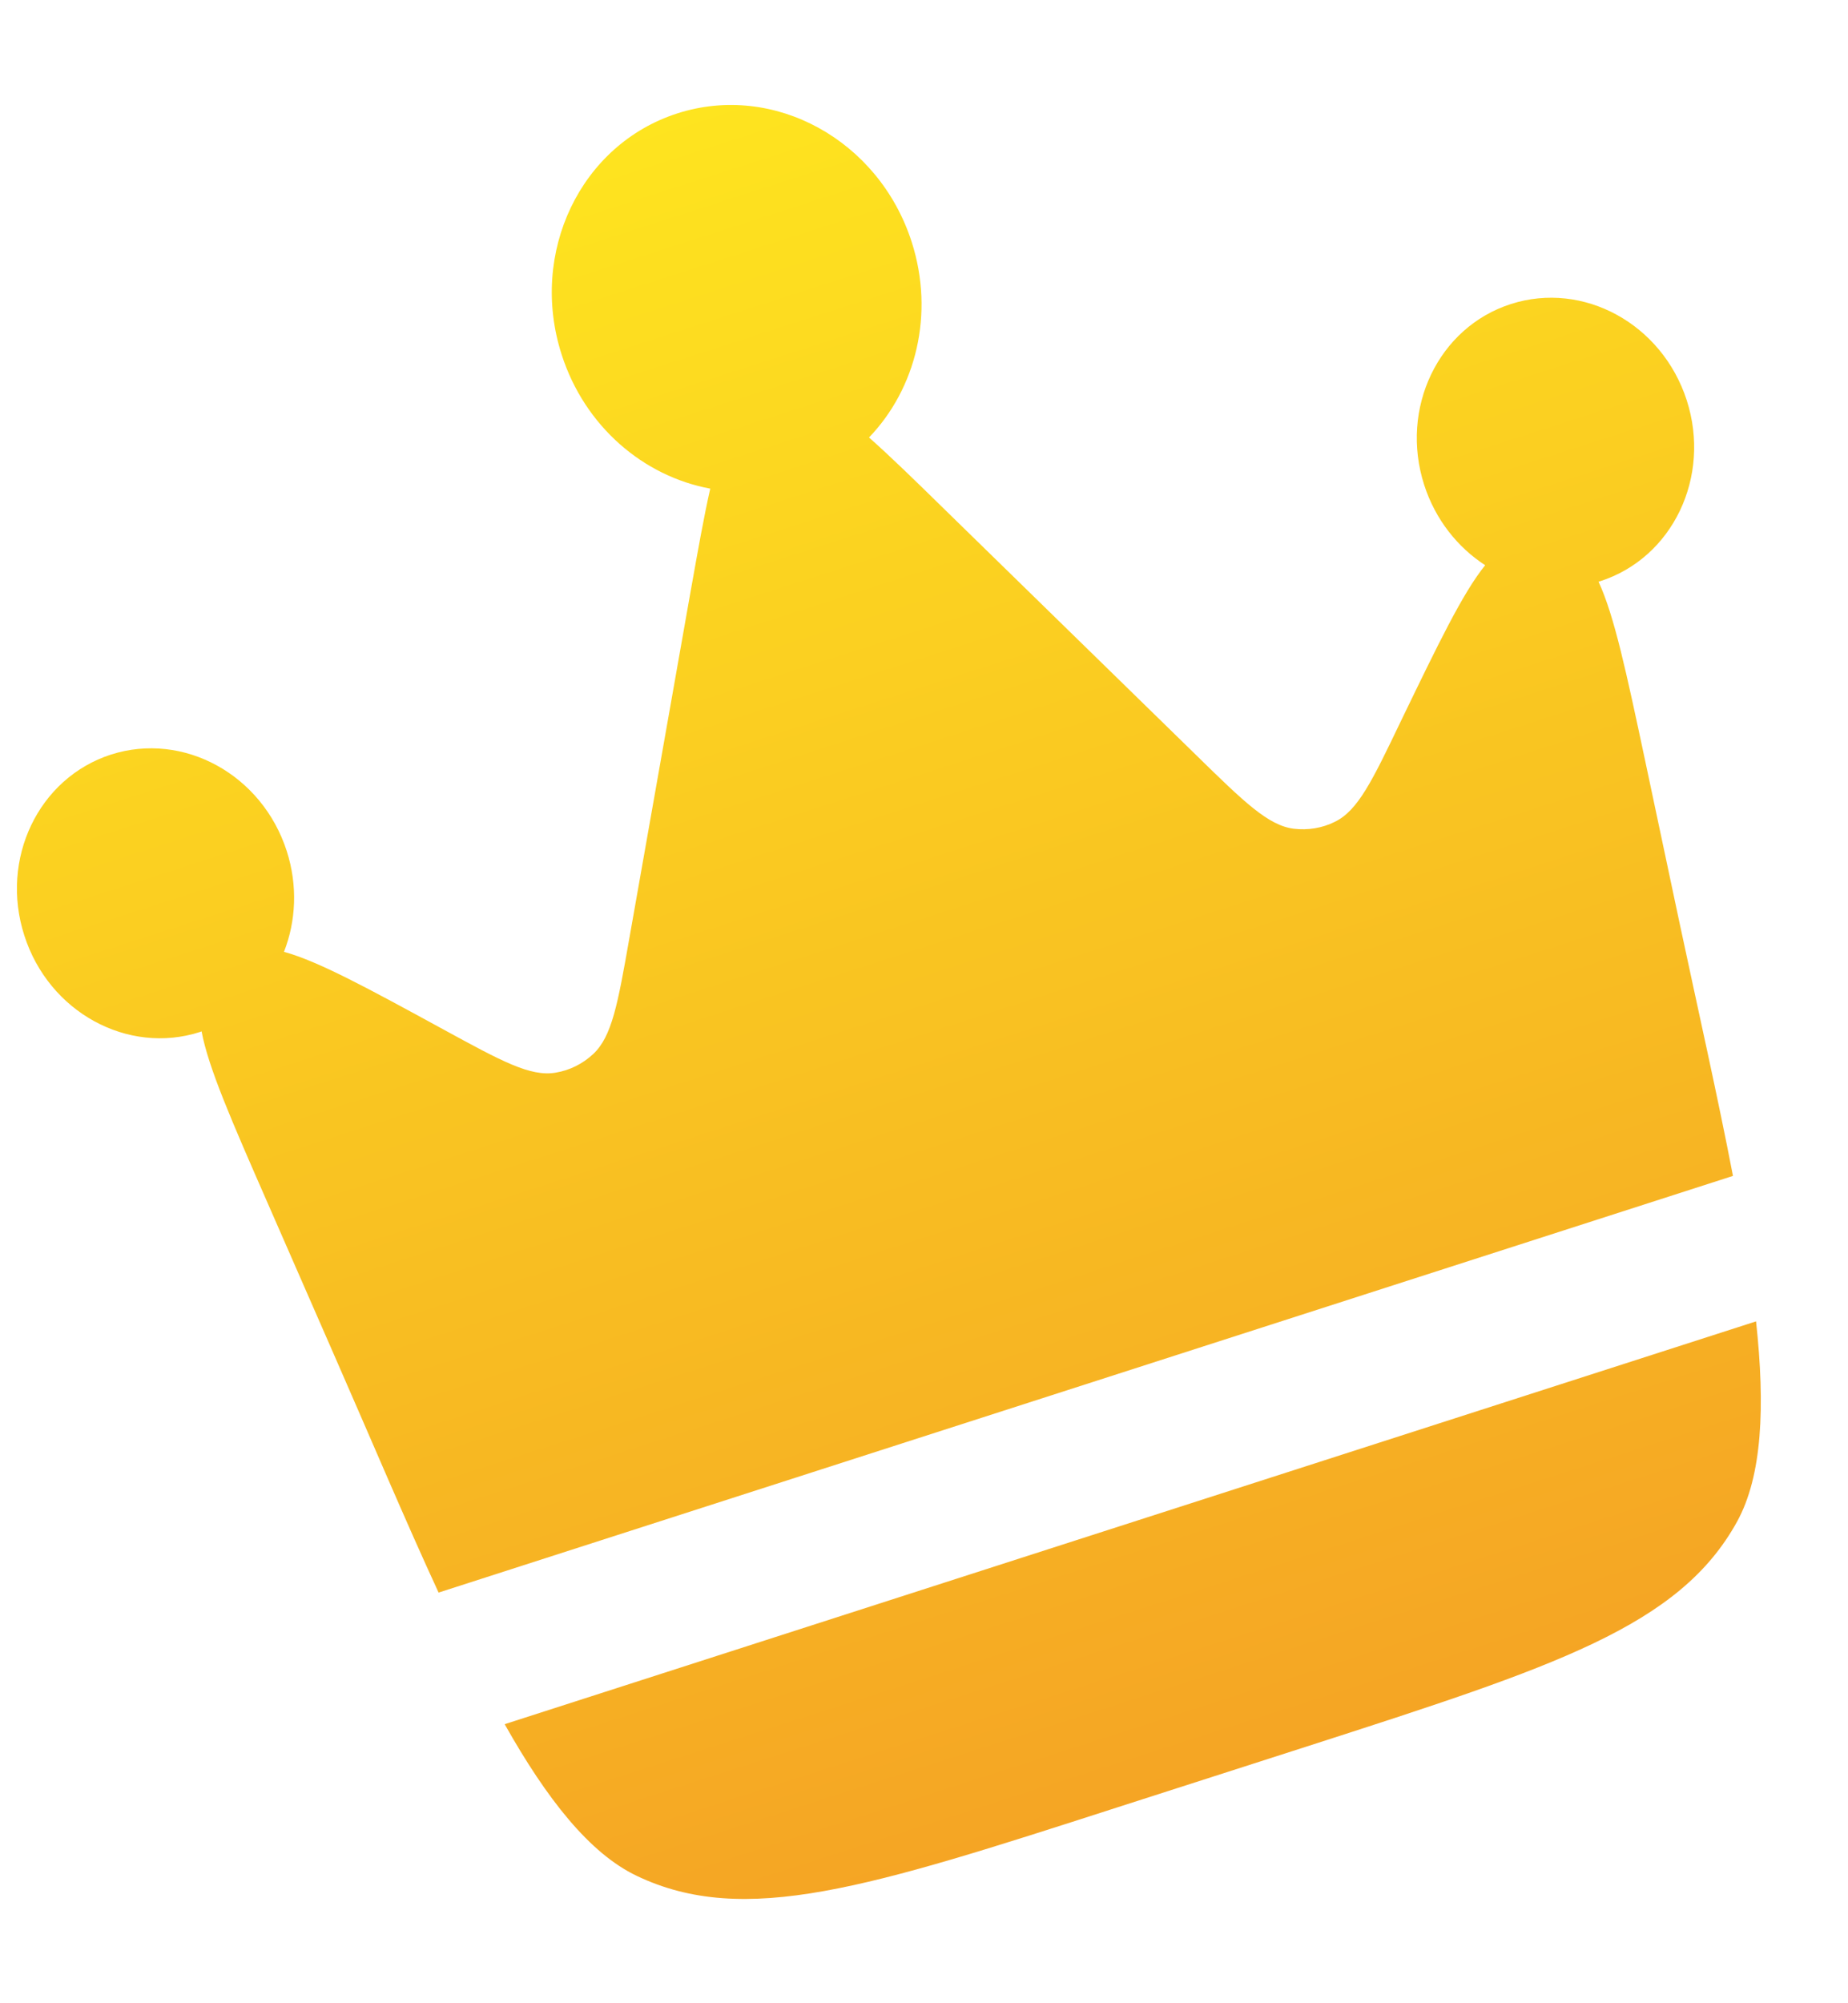 <svg width="12" height="13" viewBox="0 0 12 13" fill="none" xmlns="http://www.w3.org/2000/svg">
<path d="M10.905 5.984L10.681 4.928C10.561 4.365 10.482 3.993 10.38 3.775L10.39 3.772C10.861 3.621 11.113 3.095 10.953 2.598C10.793 2.102 10.282 1.822 9.811 1.973C9.34 2.124 9.088 2.65 9.248 3.147C9.32 3.371 9.465 3.552 9.644 3.668C9.498 3.848 9.338 4.181 9.096 4.681L9.096 4.681L9.096 4.681C8.911 5.067 8.818 5.26 8.668 5.333C8.586 5.374 8.493 5.389 8.401 5.378C8.235 5.357 8.079 5.205 7.769 4.902L6.133 3.305C5.942 3.118 5.782 2.962 5.643 2.839C5.948 2.522 6.07 2.037 5.92 1.57C5.707 0.908 5.025 0.534 4.398 0.736C3.77 0.938 3.434 1.639 3.647 2.301C3.797 2.768 4.179 3.091 4.612 3.171C4.571 3.351 4.532 3.572 4.485 3.835L4.087 6.087C4.012 6.514 3.974 6.727 3.851 6.841C3.783 6.904 3.699 6.946 3.608 6.961C3.444 6.989 3.256 6.886 2.88 6.681C2.392 6.415 2.068 6.238 1.844 6.177C1.922 5.978 1.934 5.747 1.862 5.523C1.702 5.026 1.191 4.746 0.72 4.897C0.25 5.049 -0.002 5.574 0.158 6.071C0.317 6.568 0.829 6.848 1.299 6.697L1.309 6.693C1.353 6.929 1.506 7.278 1.737 7.805L2.17 8.794C2.411 9.343 2.632 9.868 2.848 10.335L11.253 7.631C11.156 7.126 11.03 6.57 10.905 5.984Z" fill="url(#paint0_linear_762_3083)"/>
<path d="M7.252 11.73L8.488 11.333C10.1 10.814 10.905 10.555 11.28 9.874C11.443 9.577 11.463 9.13 11.403 8.575L3.277 11.189C3.551 11.675 3.828 12.027 4.134 12.173C4.835 12.508 5.641 12.249 7.252 11.73Z" fill="url(#paint1_linear_762_3083)"/>
<defs>
<linearGradient id="paint0_linear_762_3083" x1="4.398" y1="0.736" x2="7.87" y2="11.531" gradientUnits="userSpaceOnUse">
<stop stop-color="#FEE41F"/>
<stop offset="0.616" stop-color="#F8BD22"/>
<stop offset="1" stop-color="#F5A524"/>
</linearGradient>
<linearGradient id="paint1_linear_762_3083" x1="4.398" y1="0.736" x2="7.87" y2="11.531" gradientUnits="userSpaceOnUse">
<stop stop-color="#FEE41F"/>
<stop offset="0.616" stop-color="#F8BD22"/>
<stop offset="1" stop-color="#F5A524"/>
</linearGradient>
</defs>
</svg>
